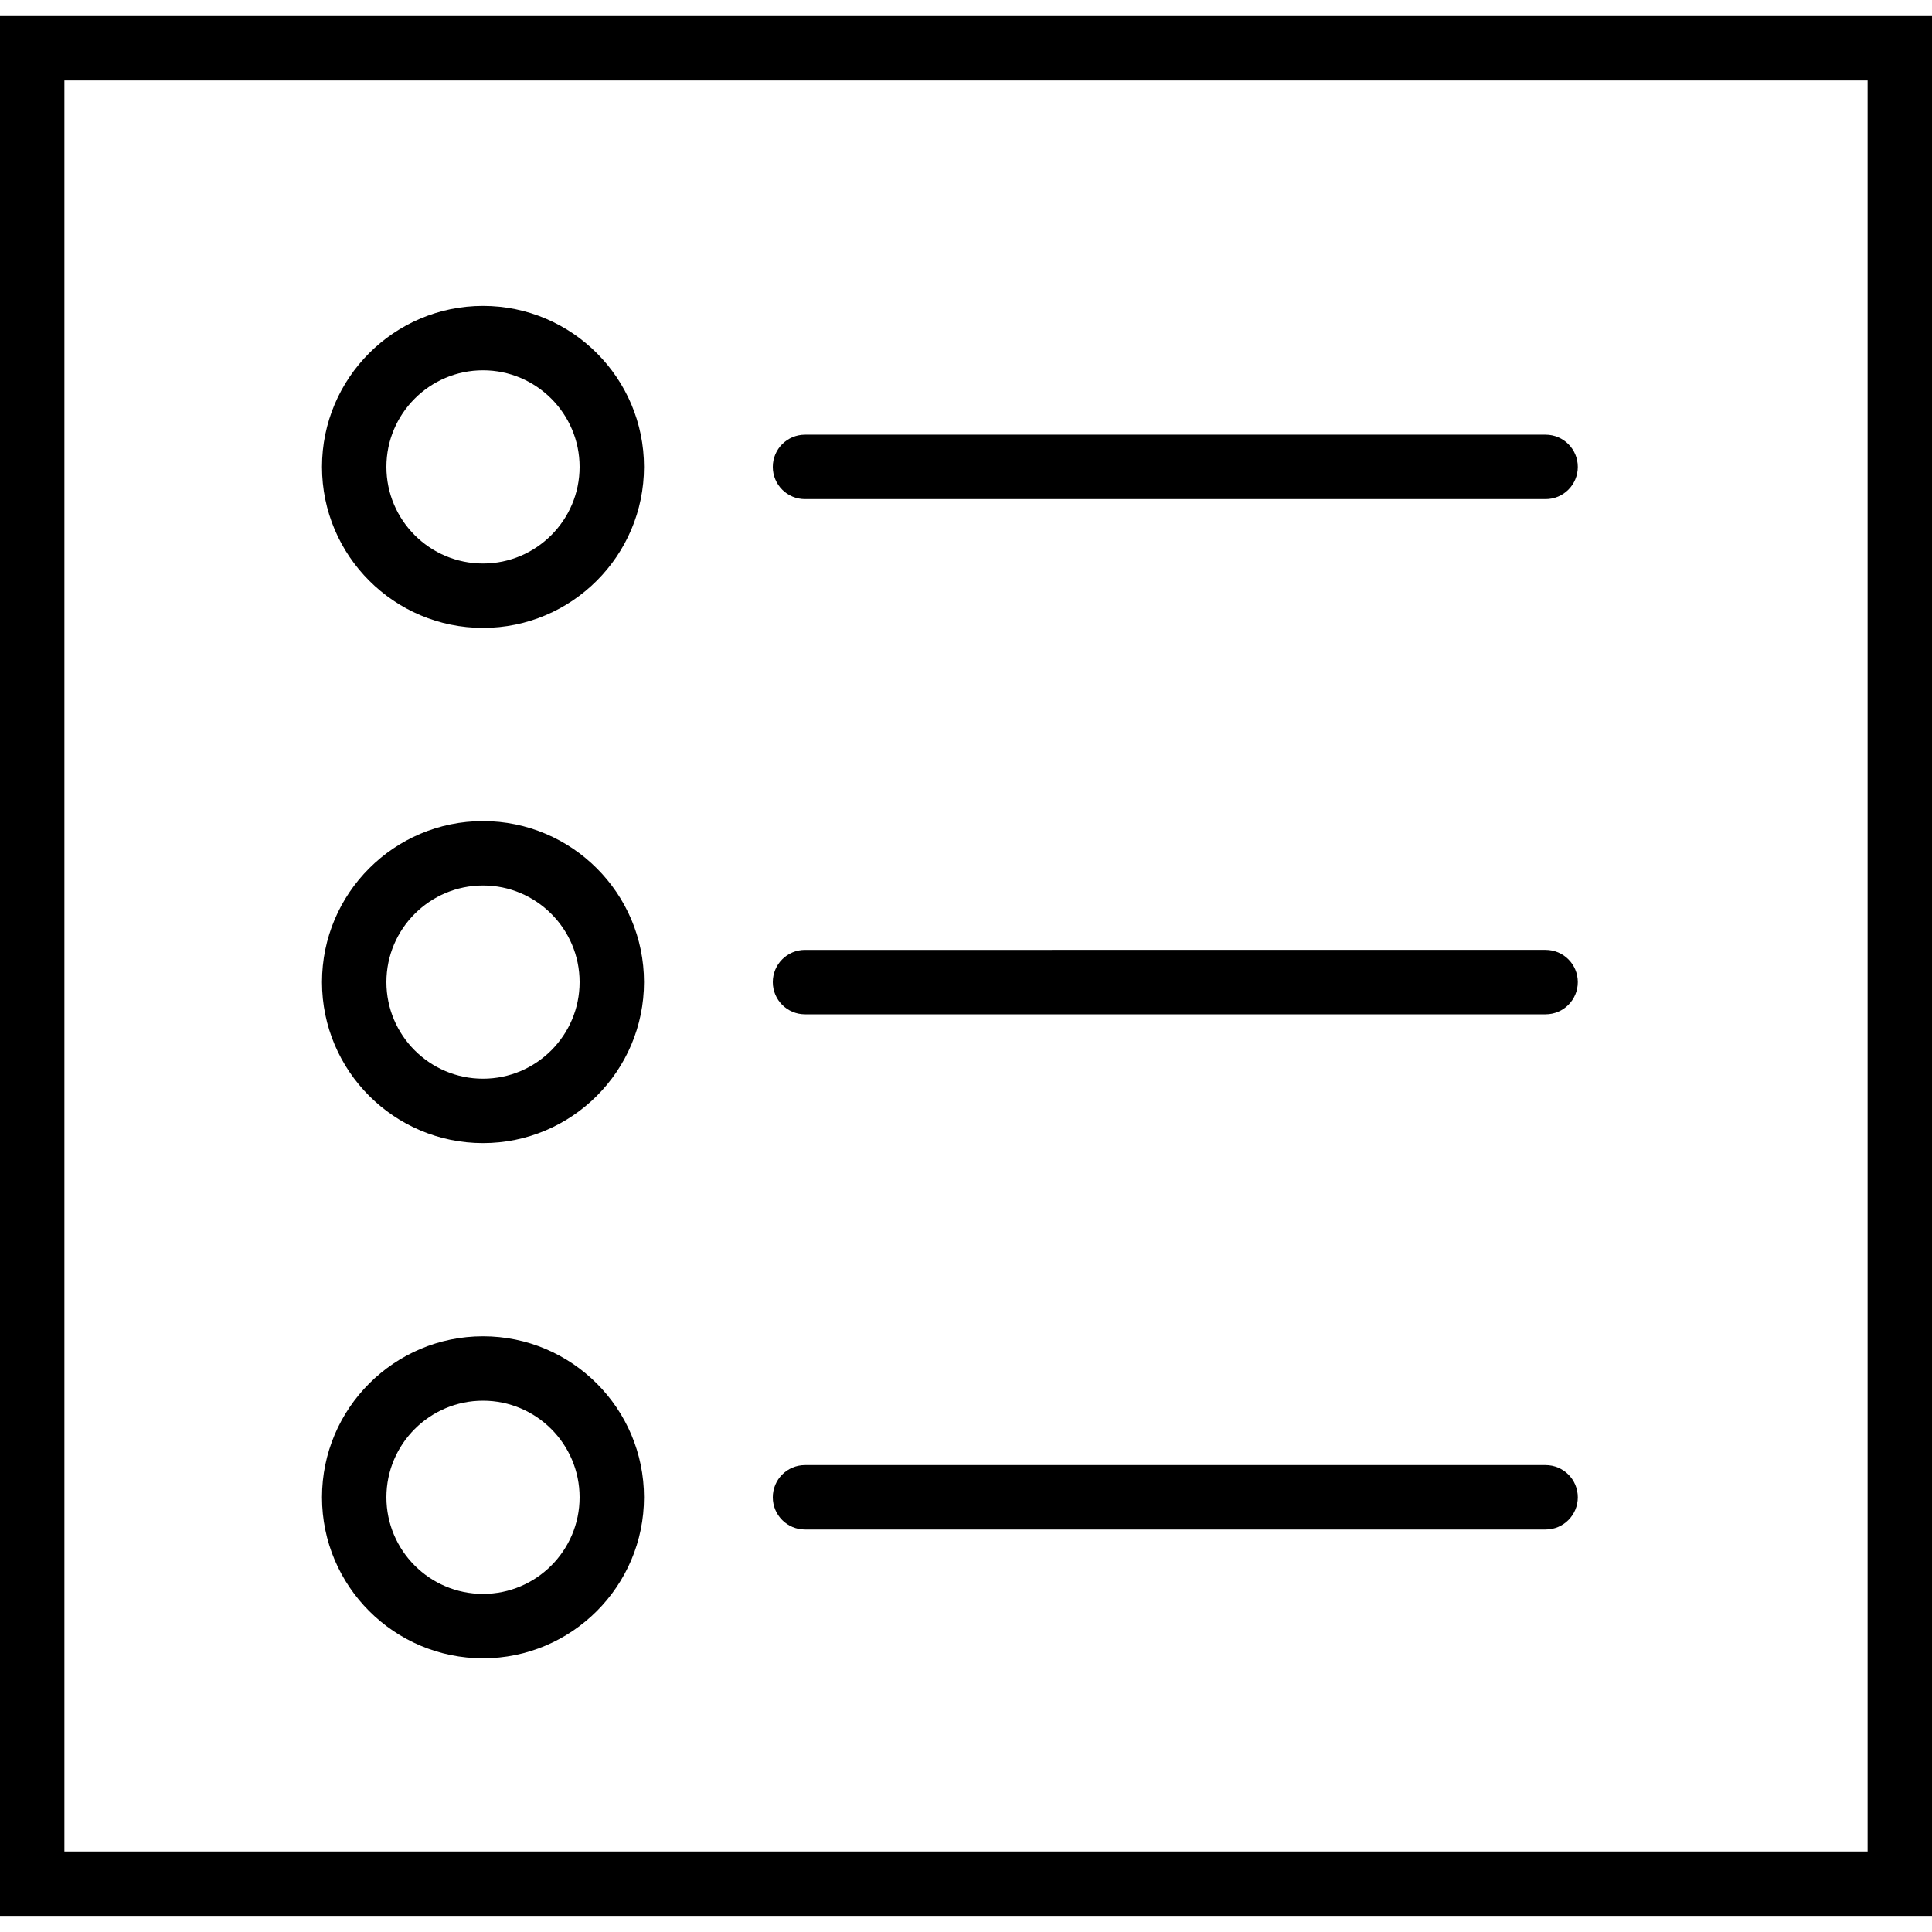 <?xml version="1.0" encoding="iso-8859-1"?>
<!-- Generator: Adobe Illustrator 19.0.0, SVG Export Plug-In . SVG Version: 6.00 Build 0)  -->
<svg version="1.1" id="Capa_1" xmlns="http://www.w3.org/2000/svg" xmlns:xlink="http://www.w3.org/1999/xlink" x="0px" y="0px"
	 viewBox="0 0 60 60" style="enable-background:new 0 0 60 60;" xml:space="preserve">
<g>
	<path d="M0,0.5v59h60v-59H0z M58,57.5H2v-55h56V57.5z"/>
	<path d="M15,19.5c2.757,0,5-2.243,5-5s-2.243-5-5-5s-5,2.243-5,5S12.243,19.5,15,19.5z M15,11.5c1.654,0,3,1.346,3,3s-1.346,3-3,3
		s-3-1.346-3-3S13.346,11.5,15,11.5z"/>
	<path d="M15,35.5c2.757,0,5-2.243,5-5s-2.243-5-5-5s-5,2.243-5,5S12.243,35.5,15,35.5z M15,27.5c1.654,0,3,1.346,3,3s-1.346,3-3,3
		s-3-1.346-3-3S13.346,27.5,15,27.5z"/>
	<path d="M15,51.5c2.757,0,5-2.243,5-5s-2.243-5-5-5s-5,2.243-5,5S12.243,51.5,15,51.5z M15,43.5c1.654,0,3,1.346,3,3s-1.346,3-3,3
		s-3-1.346-3-3S13.346,43.5,15,43.5z"/>
	<path d="M25,15.5h23c0.552,0,1-0.447,1-1s-0.448-1-1-1H25c-0.552,0-1,0.447-1,1S24.448,15.5,25,15.5z"/>
	<path d="M25,31.5h23c0.552,0,1-0.447,1-1s-0.448-1-1-1H25c-0.552,0-1,0.447-1,1S24.448,31.5,25,31.5z"/>
	<path d="M25,47.5h23c0.552,0,1-0.447,1-1s-0.448-1-1-1H25c-0.552,0-1,0.447-1,1S24.448,47.5,25,47.5z"/>
</g>
<g>
</g>
<g>
</g>
<g>
</g>
<g>
</g>
<g>
</g>
<g>
</g>
<g>
</g>
<g>
</g>
<g>
</g>
<g>
</g>
<g>
</g>
<g>
</g>
<g>
</g>
<g>
</g>
<g>
</g>
</svg>
